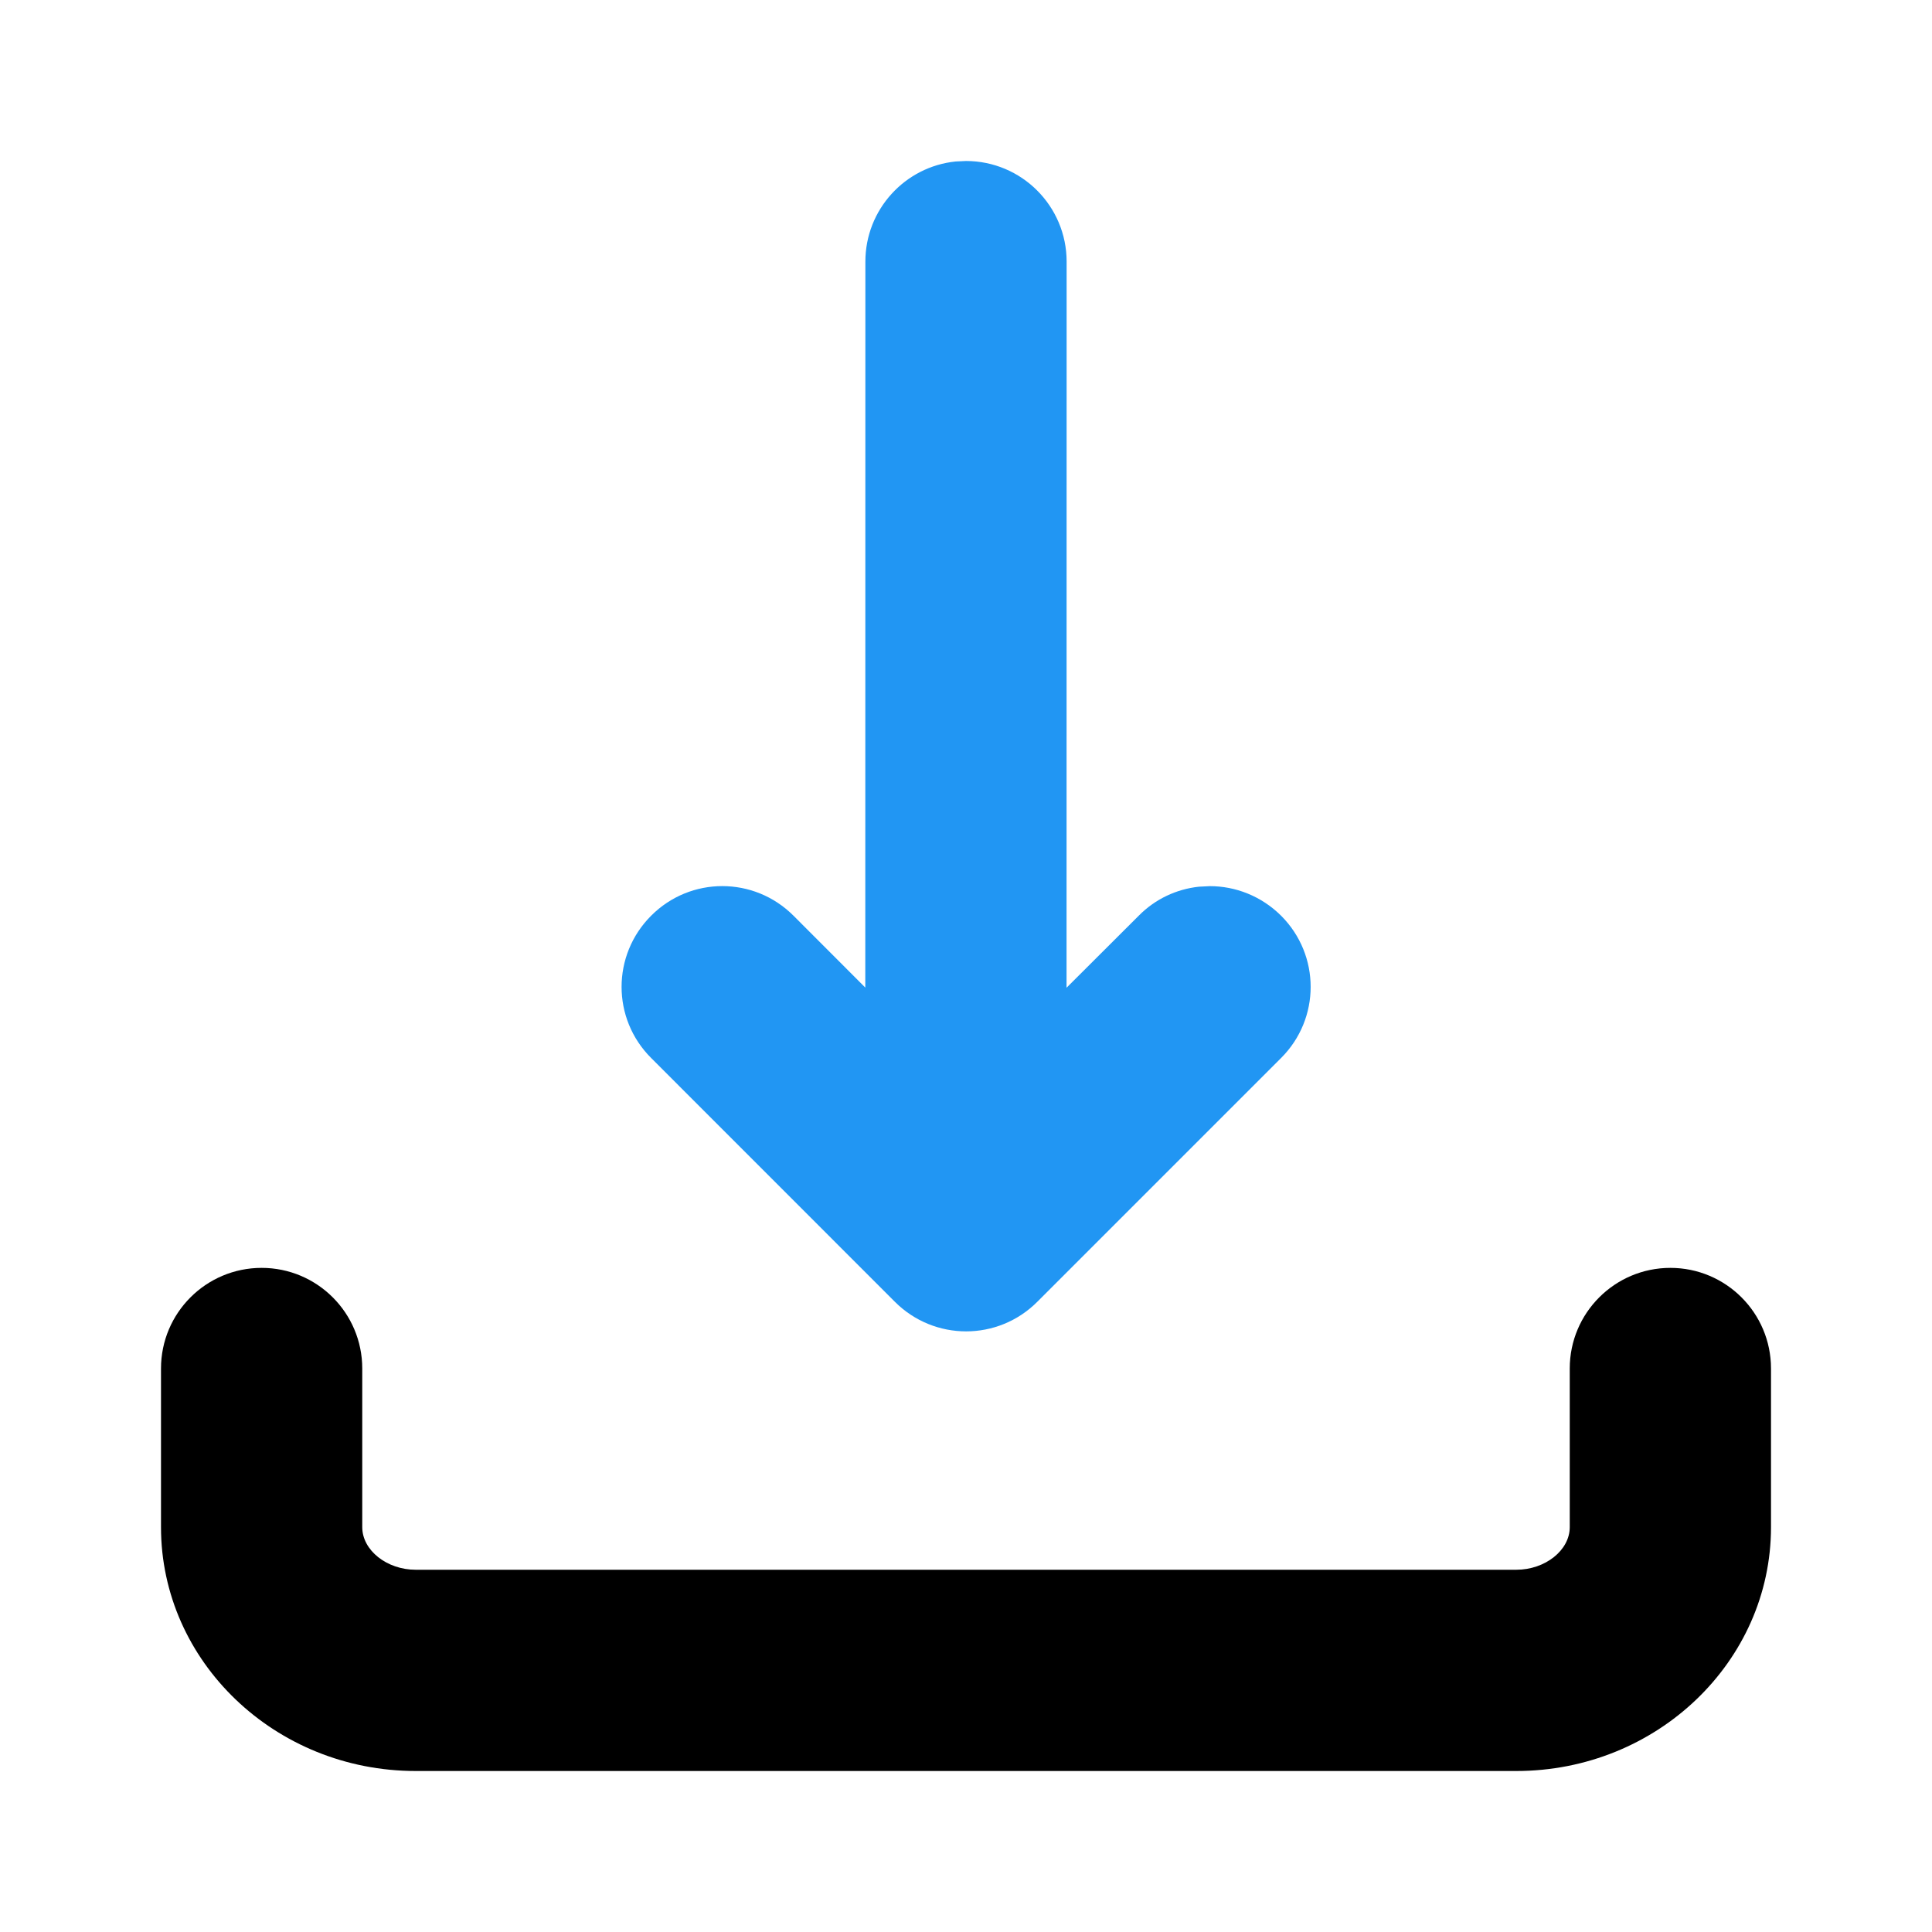 <?xml version="1.0" encoding="UTF-8"?>
<svg width="24px" height="24px" viewBox="0 0 24 24" version="1.1" xmlns="http://www.w3.org/2000/svg" xmlns:xlink="http://www.w3.org/1999/xlink">
    <title>Icon / download</title>
    <g id="Icon-/-download" stroke="none" stroke-width="1" fill="none" fill-rule="evenodd">
        <path d="M18.836,22 L5.164,22 C3.419,22 2,20.641 2,18.971 L2,17 C2,16.31 2.56,15.75 3.25,15.75 C3.94,15.75 4.5,16.31 4.5,17 L4.5,18.971 C4.5,19.258 4.805,19.5 5.164,19.5 L18.836,19.5 C19.195,19.5 19.5,19.258 19.5,18.971 L19.5,17 C19.5,16.31 20.06,15.75 20.75,15.75 C21.44,15.75 22,16.31 22,17 L22,18.971 C22,20.641 20.581,22 18.836,22 Z" id="形状" fill="#000000" fill-rule="nonzero"></path>
        <path d="M12,2 C12.69,2 13.25,2.56 13.25,3.25 L13.25,3.25 L13.249,12.27 L14.146,11.375 C14.353,11.165 14.618,11.045 14.892,11.015 L15.029,11.008 C15.346,11.008 15.667,11.13 15.914,11.375 C16.404,11.865 16.404,12.654 15.914,13.143 L15.914,13.143 L12.885,16.172 C12.396,16.661 11.607,16.661 11.117,16.172 L11.117,16.172 L8.089,13.143 C7.599,12.654 7.599,11.865 8.089,11.375 C8.578,10.885 9.367,10.885 9.857,11.375 L9.857,11.375 L10.749,12.268 L10.75,3.25 C10.75,2.603 11.242,2.07 11.872,2.006 Z" id="形状结合" fill="#2196F3"></path>
    </g>
</svg>